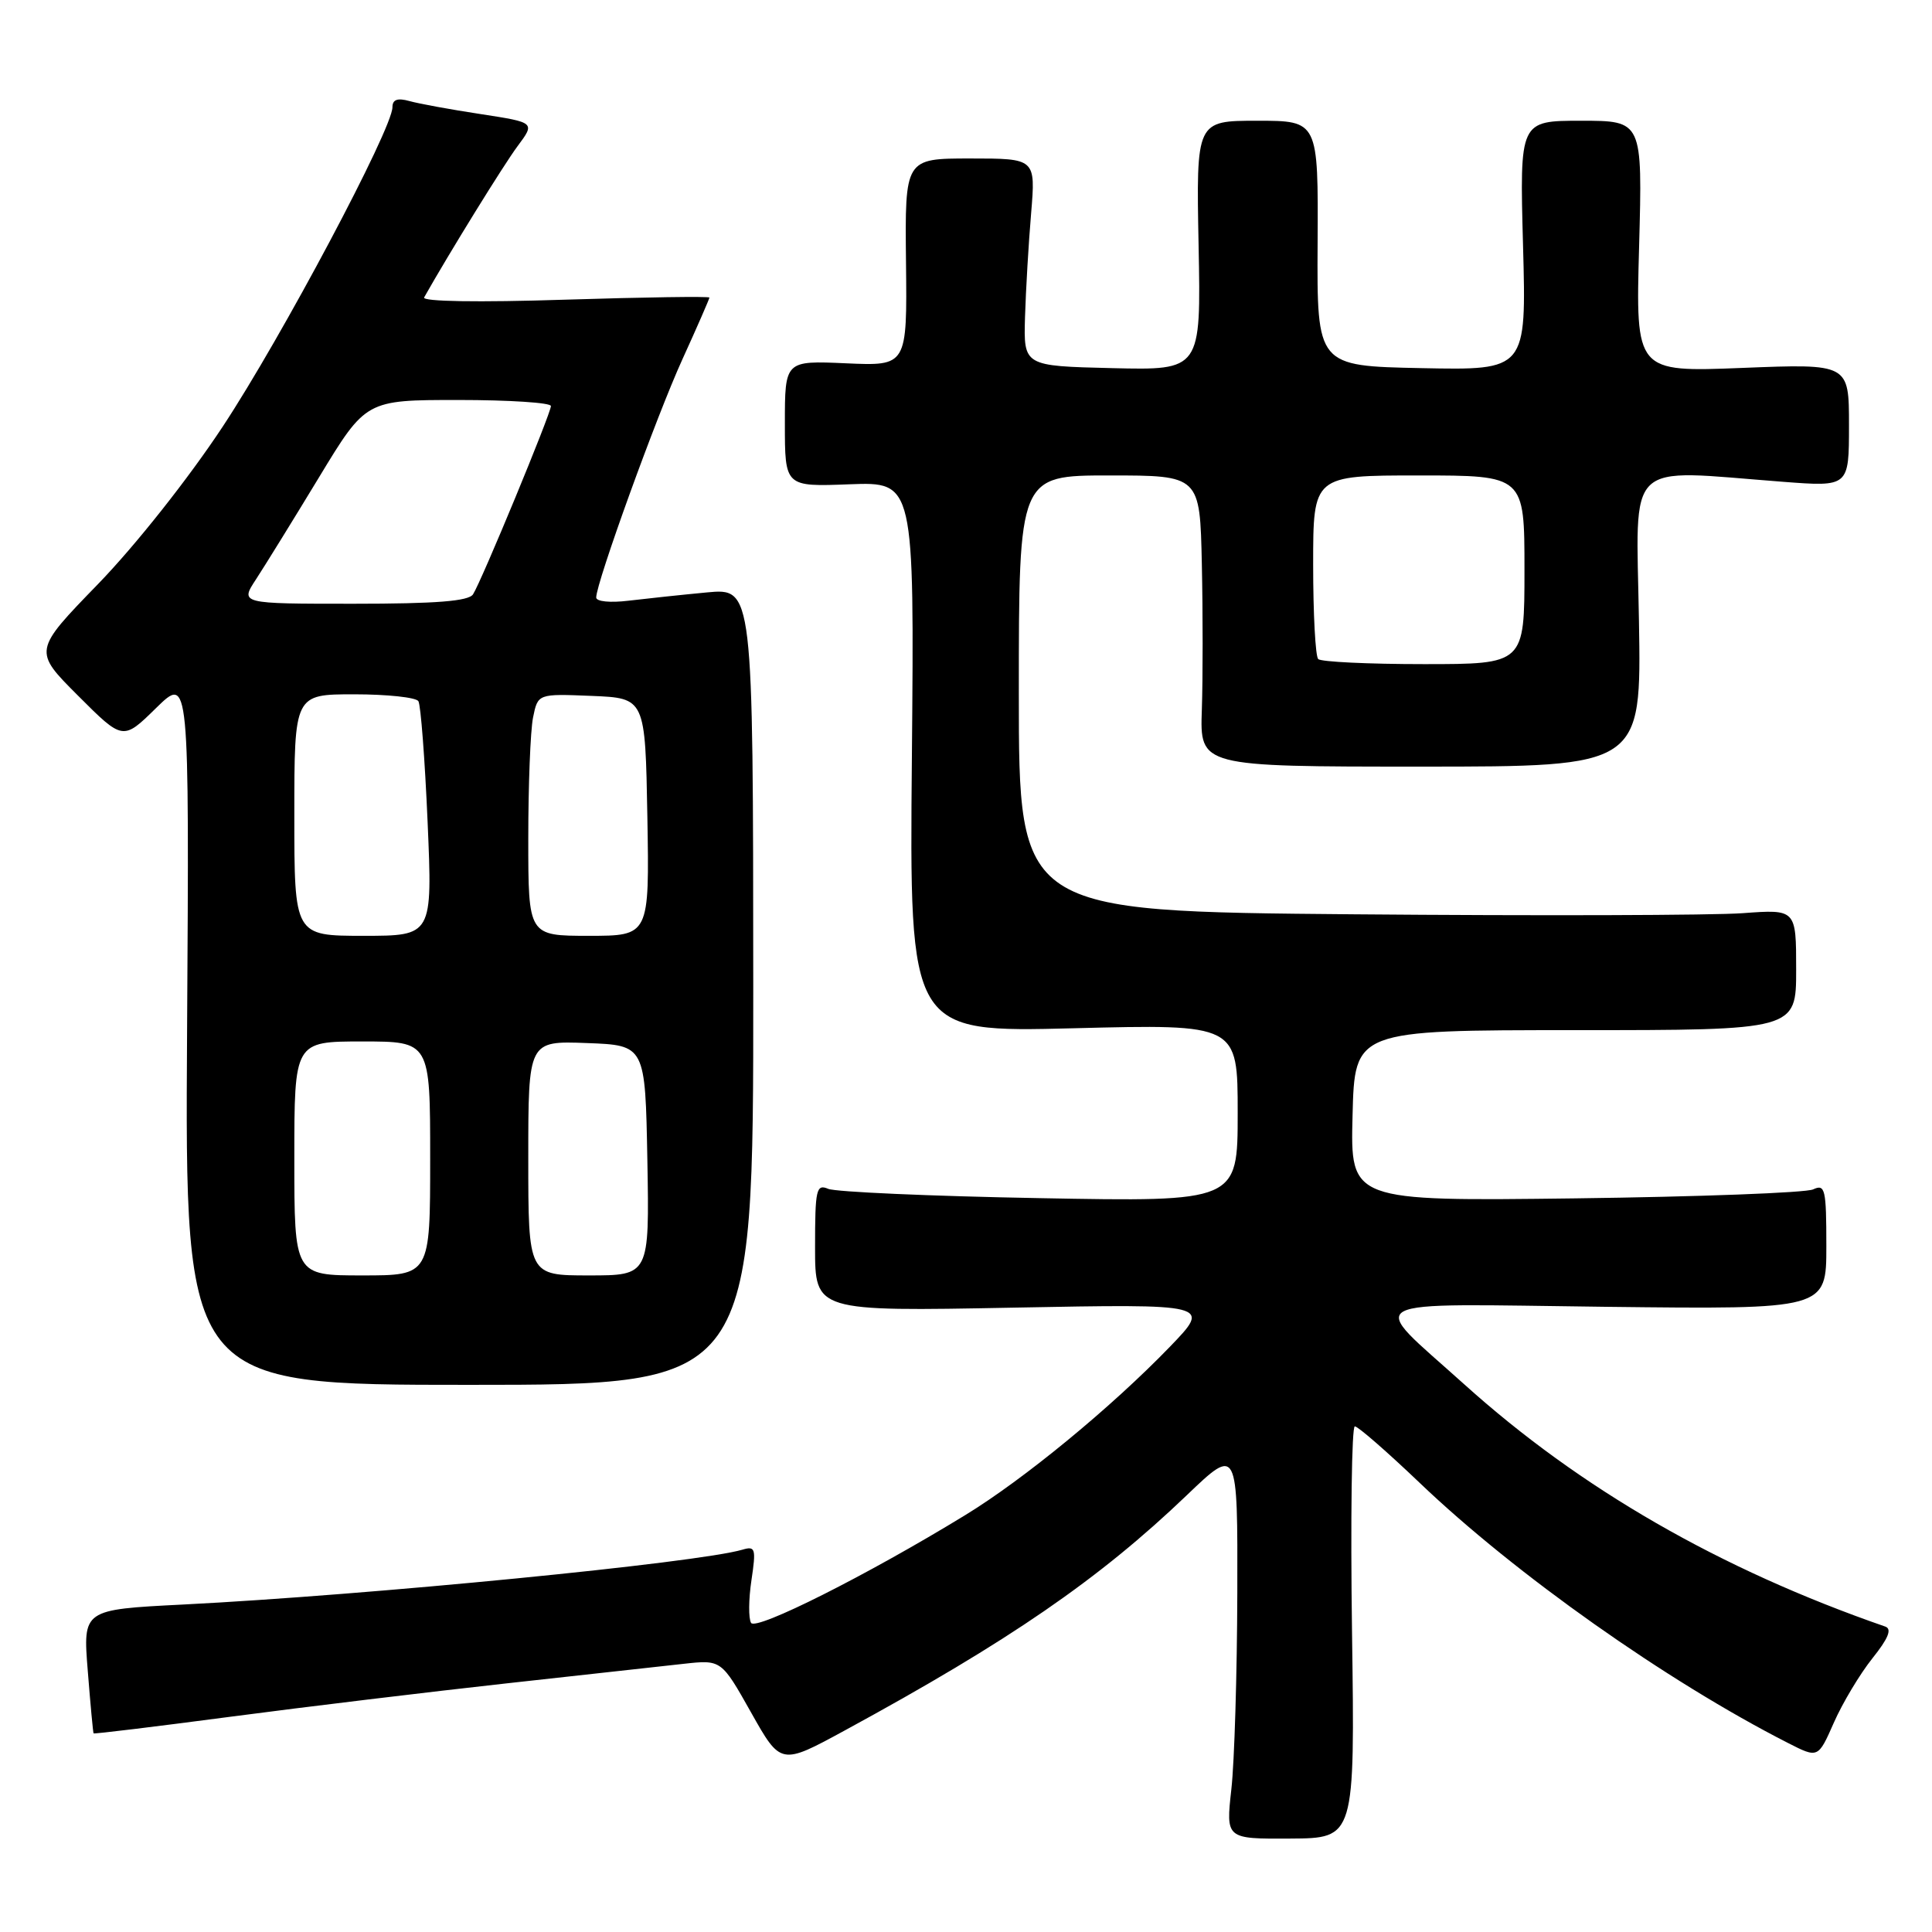 <?xml version="1.0" encoding="UTF-8" standalone="no"?>
<!DOCTYPE svg PUBLIC "-//W3C//DTD SVG 1.1//EN" "http://www.w3.org/Graphics/SVG/1.1/DTD/svg11.dtd" >
<svg xmlns="http://www.w3.org/2000/svg" xmlns:xlink="http://www.w3.org/1999/xlink" version="1.1" viewBox="0 0 256 256">
 <g >
 <path fill="currentColor"
d=" M 179.15 216.28 C 178.94 201.28 179.11 189.00 179.52 189.00 C 179.94 189.00 183.80 192.37 188.11 196.48 C 200.78 208.59 220.84 222.76 236.93 230.96 C 240.91 232.99 240.91 232.99 243.00 228.25 C 244.15 225.64 246.45 221.81 248.10 219.74 C 250.22 217.09 250.72 215.85 249.81 215.53 C 227.94 207.95 209.38 197.27 194.00 183.41 C 181.07 171.76 179.23 172.76 212.88 173.16 C 242.00 173.50 242.00 173.50 242.00 165.14 C 242.00 157.54 241.84 156.86 240.25 157.60 C 239.29 158.05 225.10 158.58 208.72 158.79 C 178.93 159.16 178.93 159.16 179.22 147.83 C 179.50 136.50 179.50 136.50 208.75 136.50 C 238.00 136.50 238.00 136.50 238.00 128.49 C 238.00 120.48 238.00 120.48 230.93 121.00 C 227.05 121.29 203.87 121.36 179.43 121.15 C 135.00 120.77 135.00 120.77 135.00 91.89 C 135.00 63.00 135.00 63.00 147.00 63.00 C 159.00 63.00 159.00 63.00 159.25 74.75 C 159.39 81.21 159.39 89.89 159.25 94.04 C 158.99 101.58 158.99 101.58 188.25 101.58 C 217.50 101.58 217.50 101.58 217.17 82.29 C 216.81 60.53 215.05 62.22 236.25 63.84 C 245.00 64.51 245.00 64.51 245.00 56.35 C 245.00 48.19 245.00 48.19 230.87 48.75 C 216.73 49.31 216.73 49.31 217.19 32.65 C 217.64 16.00 217.64 16.00 209.50 16.00 C 201.36 16.00 201.36 16.00 201.81 32.53 C 202.26 49.06 202.26 49.06 188.38 48.78 C 174.50 48.50 174.50 48.50 174.59 32.25 C 174.68 16.00 174.68 16.00 166.59 16.00 C 158.50 16.00 158.50 16.00 158.82 32.53 C 159.14 49.06 159.14 49.06 147.38 48.78 C 135.63 48.50 135.63 48.50 135.82 42.00 C 135.93 38.42 136.29 32.24 136.63 28.25 C 137.23 21.00 137.23 21.00 128.57 21.00 C 119.90 21.00 119.90 21.00 120.05 34.75 C 120.20 48.50 120.20 48.50 112.10 48.14 C 104.00 47.78 104.00 47.78 104.00 56.14 C 104.00 64.50 104.00 64.50 112.57 64.17 C 121.15 63.85 121.15 63.85 120.83 100.32 C 120.50 136.80 120.50 136.80 142.25 136.25 C 164.00 135.70 164.00 135.70 164.00 147.47 C 164.00 159.25 164.00 159.25 137.75 158.76 C 123.31 158.50 110.71 157.94 109.75 157.53 C 108.16 156.86 108.00 157.57 108.00 165.28 C 108.00 173.77 108.00 173.77 134.25 173.27 C 160.50 172.77 160.50 172.77 155.00 178.47 C 147.25 186.49 135.66 196.03 127.85 200.79 C 114.90 208.71 100.18 216.11 99.52 215.04 C 99.17 214.46 99.19 211.92 99.57 209.39 C 100.20 205.19 100.09 204.83 98.38 205.34 C 92.47 207.08 48.90 211.36 24.24 212.61 C 10.98 213.28 10.98 213.28 11.63 221.39 C 11.98 225.85 12.33 229.58 12.40 229.68 C 12.47 229.78 20.65 228.78 30.59 227.47 C 40.52 226.16 56.94 224.18 67.08 223.06 C 77.21 221.94 87.77 220.78 90.54 220.47 C 95.58 219.91 95.58 219.91 99.52 226.91 C 103.46 233.91 103.46 233.91 111.98 229.27 C 133.75 217.43 145.62 209.26 157.25 198.13 C 164.00 191.67 164.00 191.67 163.95 211.09 C 163.92 221.76 163.57 233.46 163.16 237.09 C 162.43 243.67 162.43 243.67 170.98 243.62 C 179.53 243.57 179.53 243.57 179.15 216.28 Z  M 99.81 130.71 C 99.79 77.92 99.79 77.92 93.65 78.50 C 90.27 78.82 85.59 79.32 83.25 79.60 C 80.87 79.89 79.00 79.71 79.00 79.17 C 79.00 77.22 87.00 55.10 90.44 47.57 C 92.40 43.27 94.00 39.60 94.00 39.43 C 94.00 39.25 85.38 39.38 74.84 39.71 C 63.41 40.08 55.89 39.96 56.20 39.41 C 59.50 33.56 66.75 21.82 68.58 19.37 C 70.92 16.23 70.92 16.23 63.71 15.12 C 59.75 14.52 55.49 13.74 54.25 13.39 C 52.67 12.95 52.00 13.19 52.00 14.21 C 52.00 17.07 37.30 44.73 29.53 56.50 C 24.97 63.41 17.96 72.26 13.01 77.37 C 4.40 86.24 4.40 86.24 10.35 92.19 C 16.29 98.13 16.29 98.13 20.68 93.82 C 25.08 89.51 25.08 89.51 24.79 136.50 C 24.50 183.50 24.50 183.50 62.16 183.50 C 99.83 183.50 99.83 183.50 99.81 130.71 Z  M 174.67 87.33 C 174.30 86.97 174.00 81.34 174.00 74.83 C 174.00 63.00 174.00 63.00 188.00 63.00 C 202.00 63.00 202.00 63.00 202.00 75.50 C 202.00 88.00 202.00 88.00 188.67 88.00 C 181.33 88.00 175.03 87.70 174.67 87.33 Z  M 39.00 153.50 C 39.00 138.00 39.00 138.00 48.00 138.00 C 57.00 138.00 57.00 138.00 57.00 153.50 C 57.00 169.00 57.00 169.00 48.00 169.00 C 39.00 169.00 39.00 169.00 39.00 153.50 Z  M 70.00 153.46 C 70.00 137.92 70.00 137.92 77.75 138.21 C 85.50 138.50 85.50 138.50 85.78 153.75 C 86.05 169.00 86.05 169.00 78.03 169.00 C 70.00 169.00 70.00 169.00 70.00 153.46 Z  M 39.00 108.00 C 39.00 92.00 39.00 92.00 46.94 92.00 C 51.31 92.00 55.13 92.41 55.44 92.91 C 55.75 93.41 56.30 100.61 56.66 108.91 C 57.31 124.00 57.31 124.00 48.16 124.00 C 39.00 124.00 39.00 124.00 39.00 108.00 Z  M 70.00 111.12 C 70.00 104.04 70.28 96.83 70.63 95.08 C 71.27 91.92 71.27 91.92 78.38 92.21 C 85.50 92.50 85.50 92.50 85.78 108.25 C 86.05 124.00 86.05 124.00 78.03 124.00 C 70.00 124.00 70.00 124.00 70.00 111.12 Z  M 33.93 76.75 C 35.10 74.96 38.85 68.89 42.27 63.25 C 48.48 53.00 48.48 53.00 60.74 53.00 C 67.48 53.00 73.00 53.36 73.00 53.80 C 73.00 54.77 63.81 76.99 62.68 78.75 C 62.10 79.66 57.78 80.00 46.84 80.00 C 31.80 80.00 31.80 80.00 33.93 76.75 Z "/>
</g>
</svg>